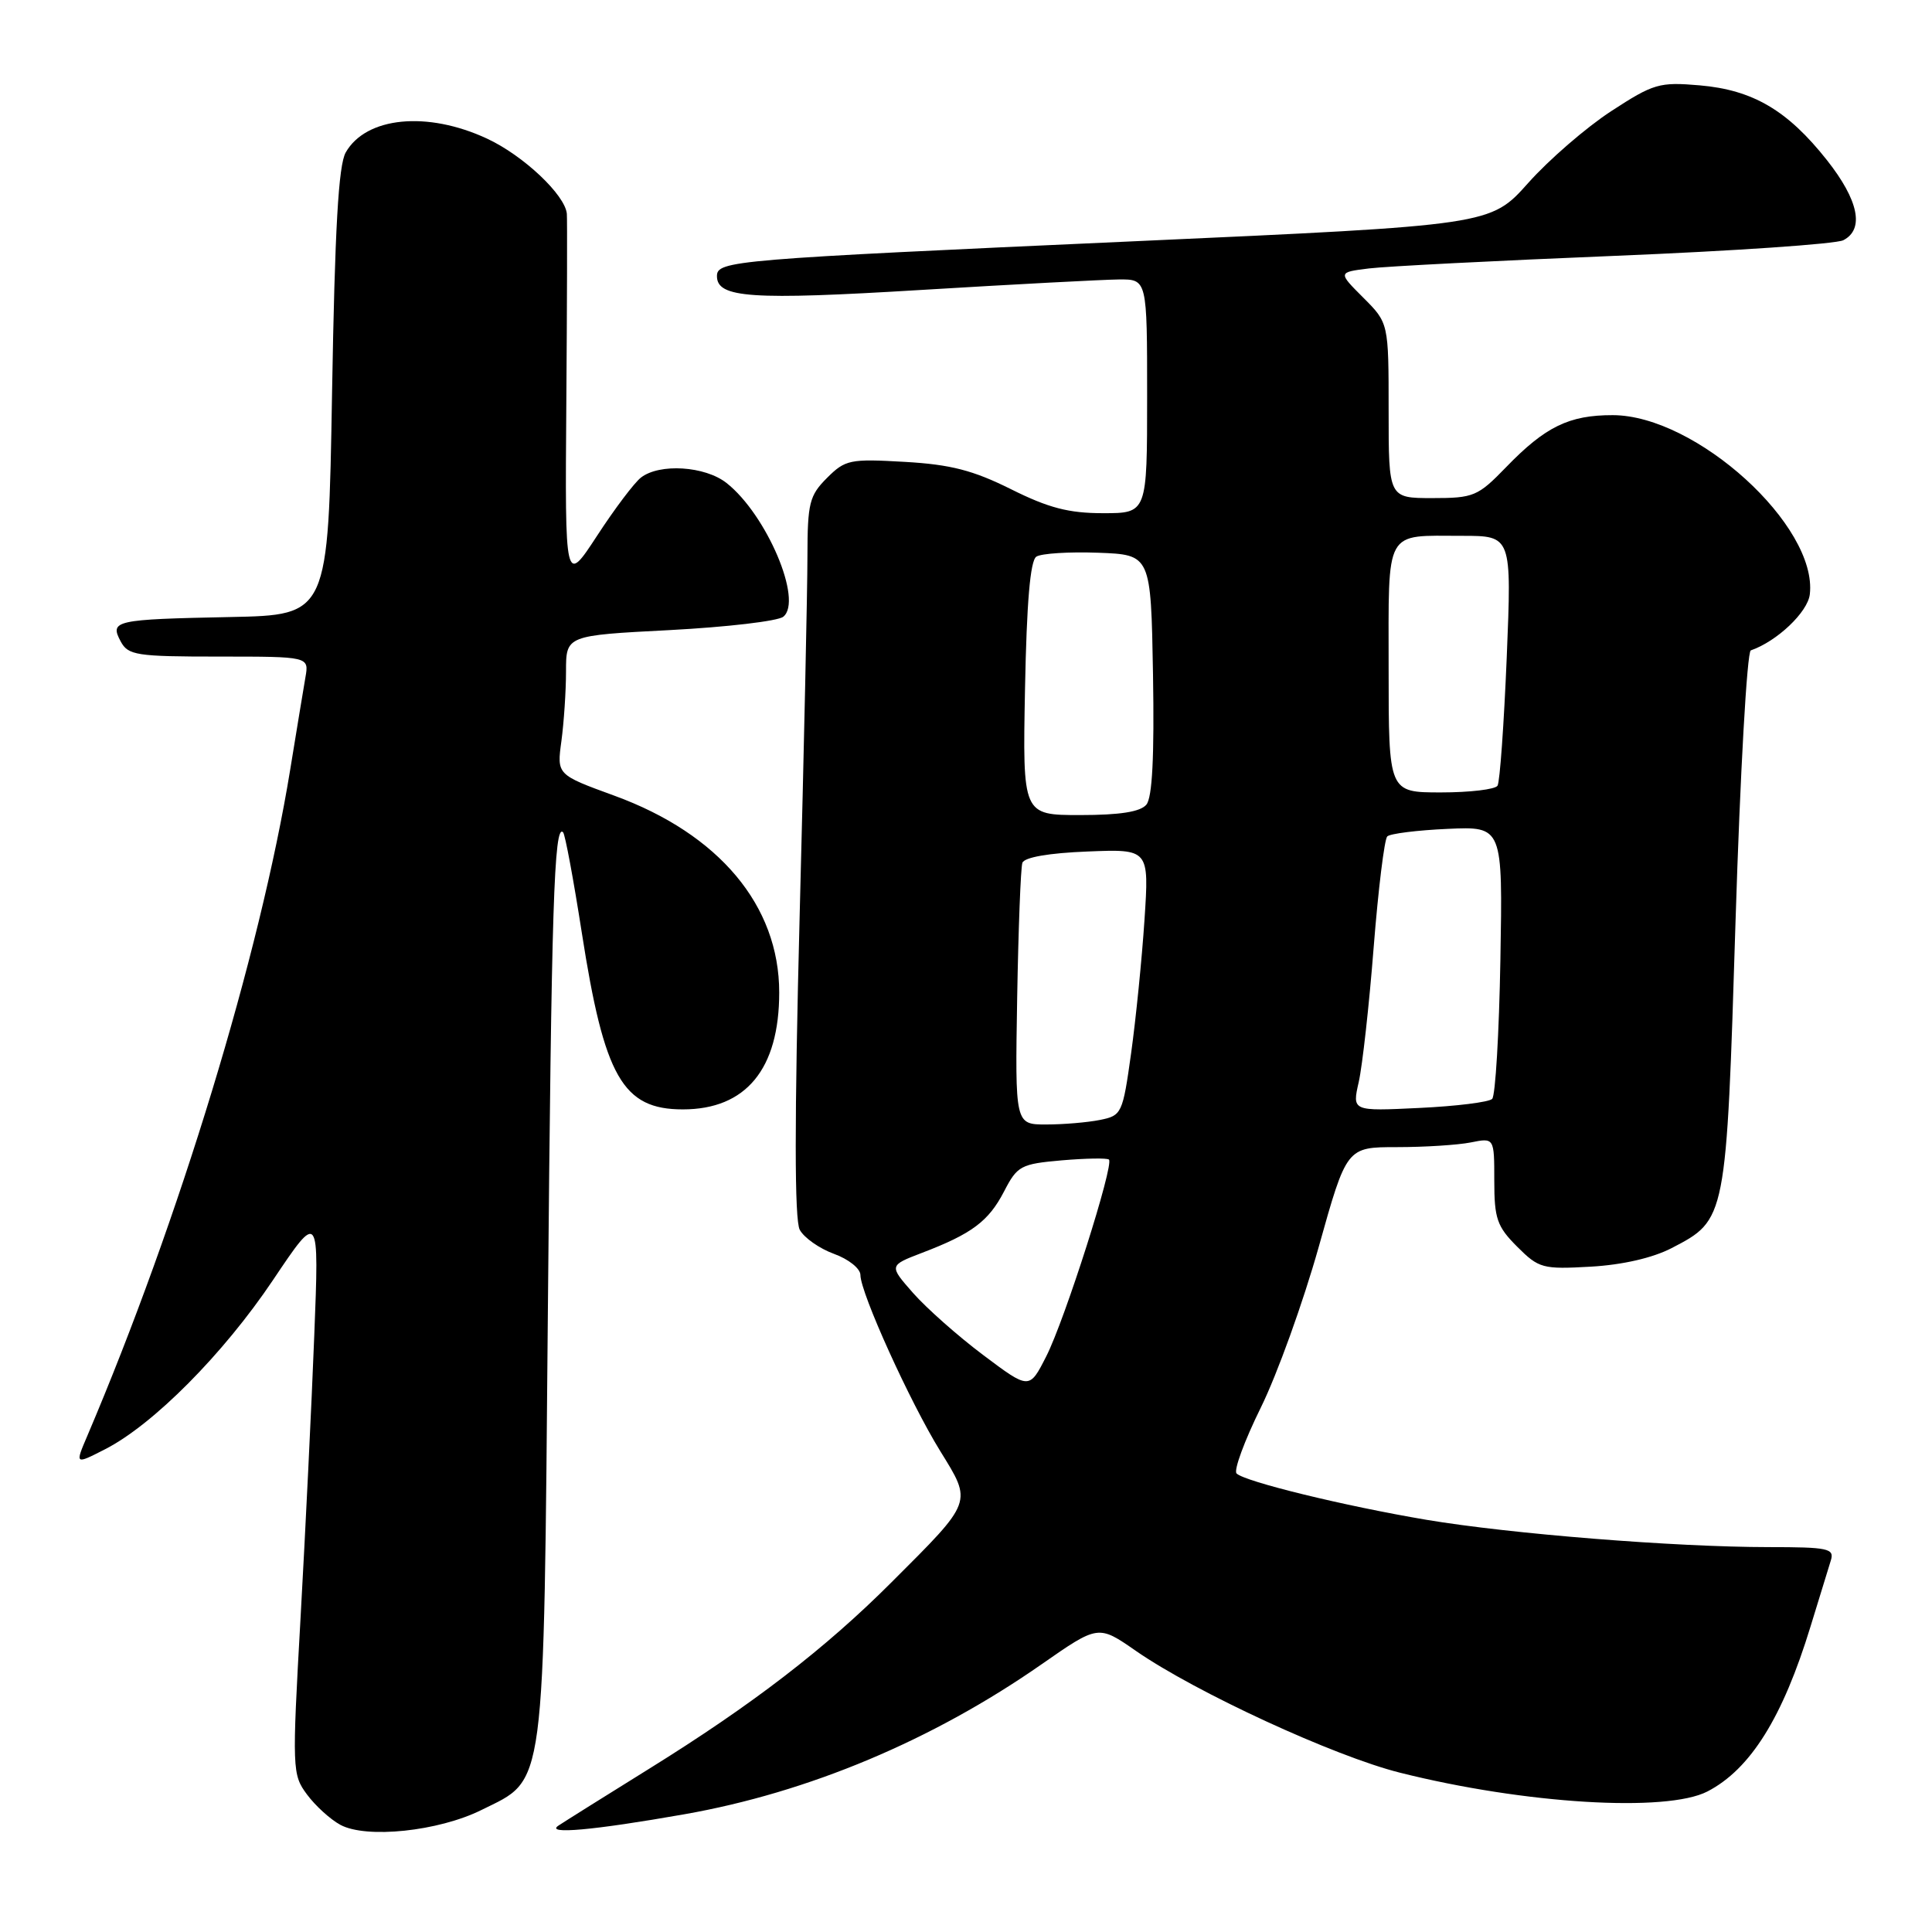 <?xml version="1.0" encoding="UTF-8" standalone="no"?>
<!DOCTYPE svg PUBLIC "-//W3C//DTD SVG 1.1//EN" "http://www.w3.org/Graphics/SVG/1.1/DTD/svg11.dtd" >
<svg xmlns="http://www.w3.org/2000/svg" xmlns:xlink="http://www.w3.org/1999/xlink" version="1.1" viewBox="0 0 256 256">
 <g >
 <path fill="currentColor"
d=" M 63.78 239.84 C 72.37 235.58 72.02 238.28 72.60 173.33 C 73.07 120.08 73.42 109.09 74.61 110.28 C 74.88 110.54 75.99 116.53 77.09 123.58 C 80.07 142.73 82.51 147.00 90.48 147.00 C 98.85 147.00 103.25 141.66 103.25 131.51 C 103.25 120.00 95.29 110.50 81.40 105.43 C 73.78 102.65 73.78 102.65 74.39 98.19 C 74.72 95.73 75.00 91.58 75.00 88.96 C 75.00 84.20 75.00 84.20 88.75 83.49 C 96.31 83.09 103.08 82.30 103.79 81.72 C 106.43 79.60 101.58 68.18 96.27 64.00 C 93.42 61.75 87.39 61.37 84.93 63.28 C 84.06 63.95 81.44 67.42 79.11 71.00 C 74.86 77.50 74.86 77.50 75.04 53.50 C 75.14 40.30 75.17 28.97 75.11 28.33 C 74.88 25.82 69.34 20.60 64.54 18.37 C 56.62 14.68 48.51 15.47 45.81 20.20 C 44.85 21.89 44.37 30.28 44.00 52.00 C 43.50 81.50 43.50 81.50 30.50 81.76 C 15.20 82.07 14.51 82.22 15.99 84.99 C 16.98 86.83 18.06 87.00 29.01 87.00 C 40.95 87.00 40.95 87.00 40.47 89.75 C 40.21 91.26 39.30 96.78 38.45 102.00 C 34.45 126.53 23.75 161.65 11.56 190.28 C 9.94 194.07 9.94 194.07 13.89 192.05 C 20.28 188.80 29.59 179.42 36.17 169.62 C 42.29 160.50 42.29 160.50 41.64 177.00 C 41.29 186.07 40.47 202.85 39.83 214.28 C 38.69 234.51 38.72 235.14 40.68 237.78 C 41.79 239.28 43.77 241.08 45.10 241.80 C 48.54 243.66 58.09 242.66 63.78 239.84 Z  M 90.68 240.40 C 107.12 237.51 123.57 230.60 138.01 220.53 C 145.53 215.29 145.53 215.29 150.51 218.75 C 158.42 224.23 176.77 232.70 185.50 234.89 C 202.03 239.04 220.81 240.18 226.24 237.38 C 231.94 234.43 236.22 227.58 239.91 215.50 C 241.09 211.65 242.30 207.71 242.60 206.75 C 243.08 205.18 242.25 205.00 234.32 205.00 C 221.92 204.99 200.22 203.26 189.00 201.38 C 178.15 199.55 164.92 196.32 163.85 195.24 C 163.45 194.83 164.90 190.90 167.07 186.50 C 169.24 182.10 172.68 172.54 174.73 165.25 C 178.44 152.00 178.44 152.00 185.10 152.00 C 188.76 152.00 193.16 151.72 194.88 151.38 C 198.00 150.75 198.00 150.75 198.00 156.45 C 198.00 161.47 198.36 162.52 201.03 165.19 C 203.91 168.07 204.41 168.20 210.78 167.84 C 214.99 167.60 218.99 166.68 221.50 165.38 C 228.76 161.61 228.74 161.71 229.97 122.00 C 230.58 102.47 231.49 86.36 231.99 86.18 C 235.46 84.98 239.54 81.11 239.81 78.75 C 240.87 69.69 224.75 55.03 213.70 55.01 C 207.91 55.00 204.76 56.53 199.55 61.92 C 195.82 65.77 195.27 66.00 189.80 66.00 C 184.00 66.00 184.00 66.00 184.00 54.40 C 184.00 42.80 184.00 42.80 180.64 39.44 C 177.28 36.08 177.28 36.08 181.39 35.57 C 183.65 35.29 198.32 34.54 214.00 33.90 C 229.68 33.26 243.29 32.33 244.25 31.83 C 247.07 30.38 246.28 26.54 242.08 21.22 C 236.86 14.62 232.27 11.92 225.22 11.31 C 219.87 10.85 219.11 11.07 213.49 14.73 C 210.18 16.89 205.23 21.17 202.49 24.25 C 197.50 29.84 197.50 29.84 150.50 31.96 C 97.00 34.37 95.00 34.54 95.00 36.59 C 95.00 39.48 99.52 39.79 122.04 38.42 C 134.39 37.67 146.19 37.05 148.25 37.03 C 152.00 37.00 152.00 37.00 152.00 52.50 C 152.00 68.00 152.00 68.00 146.16 68.00 C 141.60 68.00 138.93 67.30 133.96 64.82 C 128.94 62.32 125.98 61.55 119.88 61.20 C 112.62 60.78 112.00 60.91 109.58 63.33 C 107.25 65.66 107.00 66.66 106.99 73.70 C 106.99 77.99 106.53 99.39 105.96 121.26 C 105.26 148.50 105.27 161.63 105.97 162.95 C 106.54 164.01 108.58 165.44 110.50 166.14 C 112.44 166.84 114.01 168.09 114.01 168.95 C 114.03 171.34 120.56 185.75 124.57 192.25 C 128.85 199.18 128.99 198.81 118.14 209.65 C 109.34 218.46 99.66 225.90 86.00 234.38 C 80.22 237.97 74.83 241.35 74.00 241.90 C 72.19 243.10 78.59 242.53 90.68 240.40 Z  M 130.28 179.55 C 126.92 177.03 122.74 173.32 120.98 171.32 C 117.79 167.69 117.79 167.69 122.14 166.02 C 128.78 163.49 130.99 161.83 133.04 157.88 C 134.80 154.47 135.25 154.23 140.71 153.75 C 143.89 153.48 146.70 153.43 146.94 153.65 C 147.65 154.29 141.09 174.91 138.63 179.73 C 136.39 184.14 136.39 184.14 130.28 179.55 Z  M 134.78 132.25 C 134.94 123.04 135.25 114.97 135.47 114.33 C 135.72 113.60 138.97 113.03 144.08 112.83 C 152.27 112.50 152.27 112.50 151.65 121.89 C 151.31 127.06 150.51 135.01 149.88 139.55 C 148.76 147.57 148.64 147.82 145.74 148.40 C 144.09 148.73 140.89 149.00 138.62 149.00 C 134.50 149.00 134.50 149.00 134.78 132.25 Z  M 180.04 143.37 C 180.52 141.24 181.42 133.20 182.02 125.50 C 182.63 117.80 183.44 111.20 183.82 110.83 C 184.19 110.46 187.79 110.01 191.81 109.83 C 199.12 109.50 199.12 109.50 198.81 127.17 C 198.64 136.89 198.15 145.19 197.72 145.61 C 197.30 146.04 192.94 146.58 188.05 146.81 C 179.16 147.24 179.16 147.24 180.04 143.37 Z  M 135.82 91.27 C 136.04 79.83 136.51 74.29 137.32 73.76 C 137.97 73.33 141.65 73.10 145.50 73.24 C 152.50 73.50 152.50 73.50 152.78 89.37 C 152.96 100.22 152.69 105.67 151.90 106.62 C 151.11 107.57 148.40 108.00 143.13 108.00 C 135.50 108.00 135.50 108.00 135.82 91.27 Z  M 184.00 88.61 C 184.00 69.83 183.36 71.00 193.74 71.00 C 200.31 71.00 200.31 71.00 199.65 87.11 C 199.28 95.97 198.74 103.62 198.43 104.11 C 198.13 104.60 194.76 105.00 190.94 105.00 C 184.00 105.00 184.00 105.00 184.00 88.61 Z "/>
</g>
</svg>
